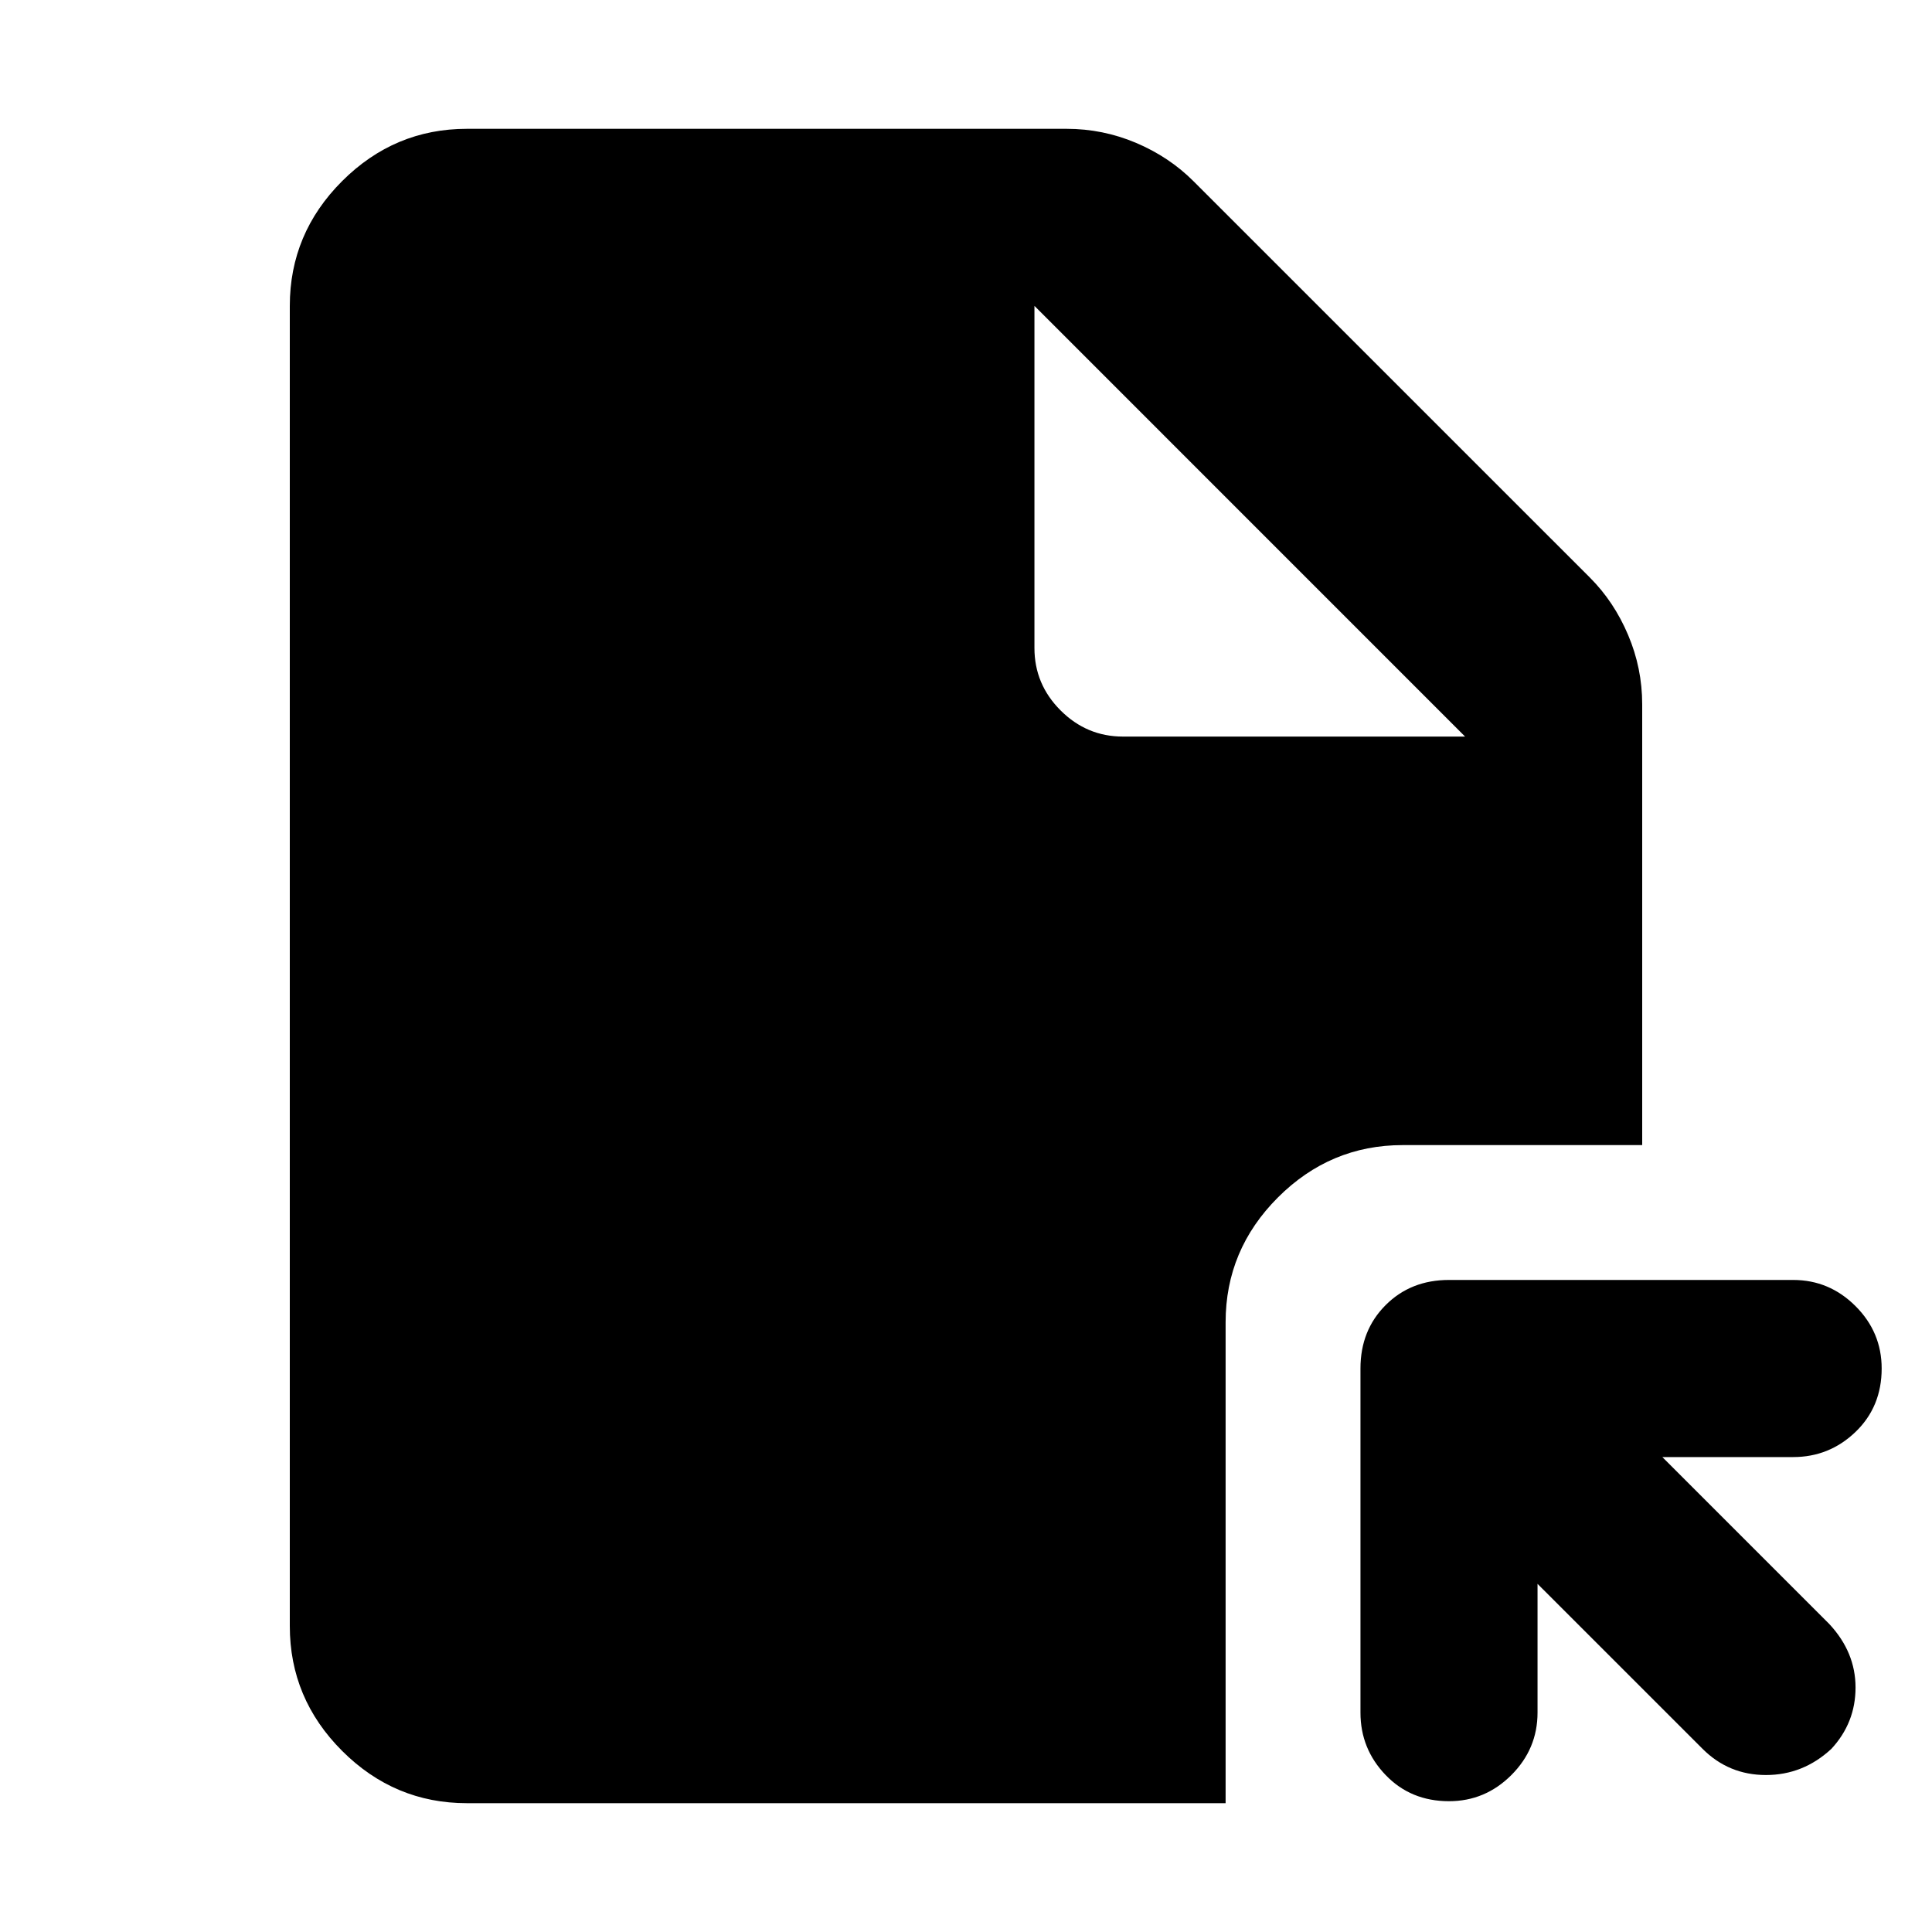 <svg xmlns="http://www.w3.org/2000/svg" height="40" width="40"><path d="M35.25 36.208 31.833 32.792V35.458Q31.833 36.208 31.292 36.75Q30.75 37.292 30 37.292Q29.208 37.292 28.688 36.75Q28.167 36.208 28.167 35.458V28.333Q28.167 27.542 28.688 27.021Q29.208 26.5 30 26.5H37.125Q37.875 26.5 38.417 27.042Q38.958 27.583 38.958 28.333Q38.958 29.125 38.417 29.646Q37.875 30.167 37.125 30.167H34.417L37.875 33.625Q38.417 34.208 38.417 34.938Q38.417 35.667 37.917 36.208Q37.333 36.75 36.562 36.75Q35.792 36.75 35.25 36.208ZM23.25 15.25H30.333L21.417 6.333V13.417Q21.417 14.167 21.958 14.708Q22.5 15.25 23.25 15.25ZM9.667 37.333Q8.167 37.333 7.083 36.25Q6 35.167 6 33.667V6.333Q6 4.833 7.083 3.75Q8.167 2.667 9.667 2.667H22.083Q22.833 2.667 23.521 2.958Q24.208 3.25 24.708 3.75L32.917 11.958Q33.417 12.458 33.708 13.146Q34 13.833 34 14.583V23.708H29.042Q27.542 23.708 26.458 24.792Q25.375 25.875 25.375 27.375V37.333Z"/></svg>